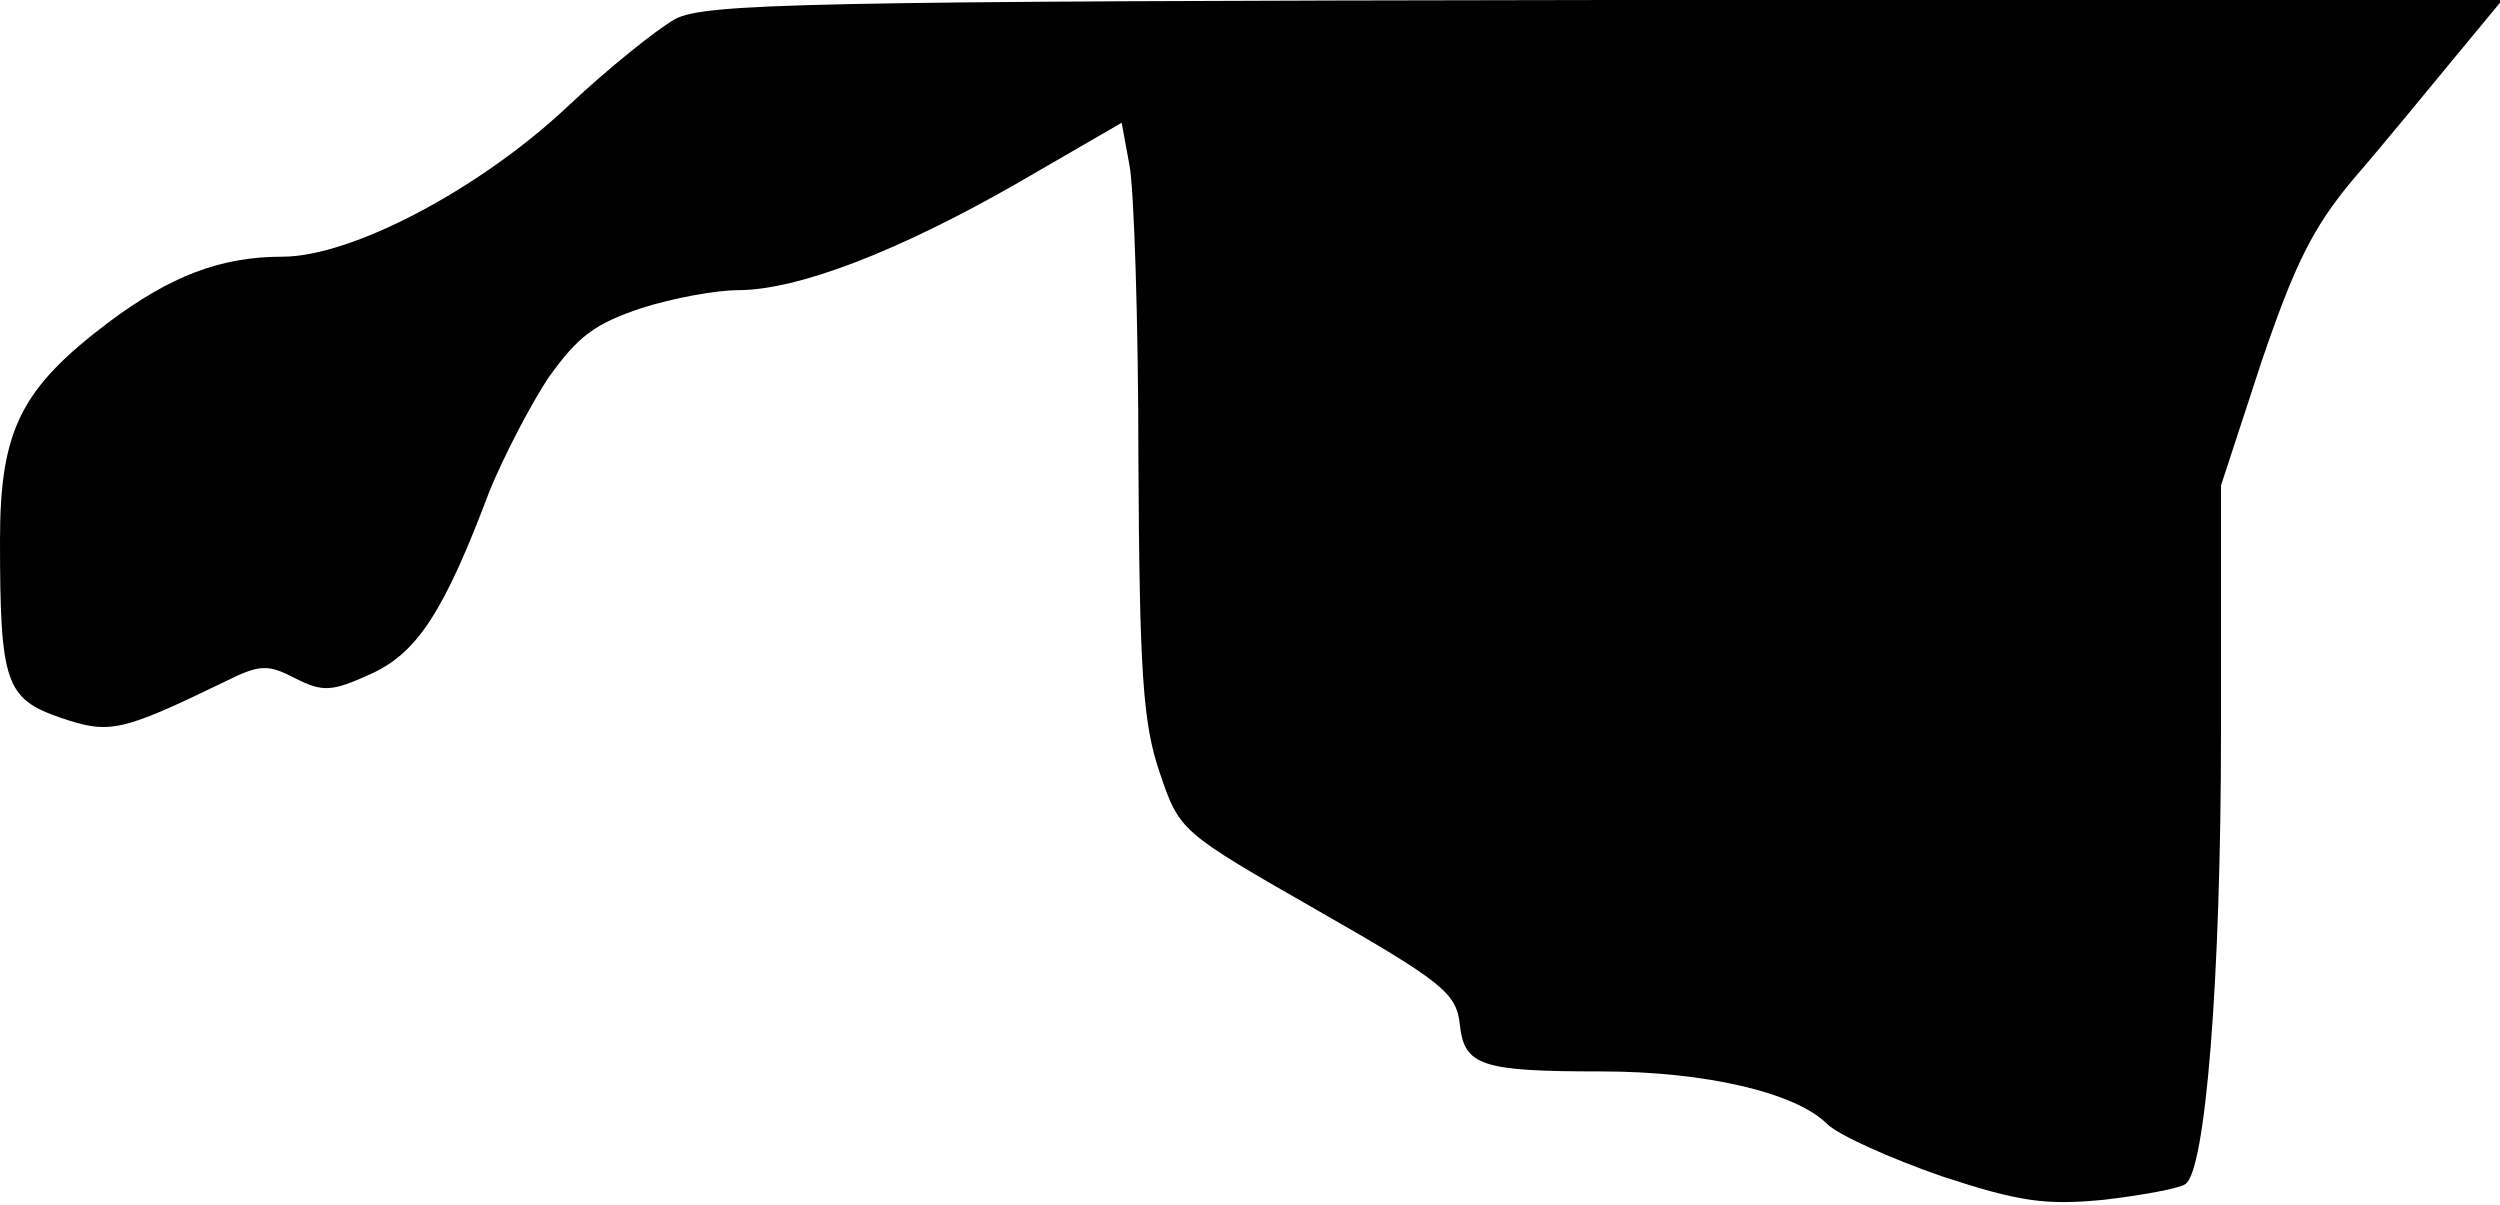 <?xml version="1.0" standalone="no"?>
<!DOCTYPE svg PUBLIC "-//W3C//DTD SVG 20010904//EN"
 "http://www.w3.org/TR/2001/REC-SVG-20010904/DTD/svg10.dtd">
<svg version="1.0" xmlns="http://www.w3.org/2000/svg"
 width="224pt" height="108pt" viewBox="0 0 224 108"
 preserveAspectRatio="xMidYMid meet">
<g transform="translate(0,108) scale(0.1,-0.1)"
fill="#000000" stroke="none">
<path fill="#000000" stroke="none" d="M605 1063 c-16 -9 -60 -44 -97 -79 -79
-74 -193 -134 -255 -134 -55 0 -100 -17 -156 -59 -78 -59 -97 -96 -97 -195 0
-128 5 -142 54 -159 44 -15 54 -13 147 32 32 16 39 16 64 3 24 -12 32 -12 67
4 42 19 66 56 107 165 12 29 35 74 52 100 27 38 42 49 84 63 28 9 67 16 86 16
54 0 144 35 249 95 l95 55 7 -38 c4 -20 8 -139 8 -264 1 -191 4 -236 19 -280
18 -53 18 -53 142 -124 112 -64 124 -74 127 -102 4 -37 19 -42 127 -42 93 0
174 -19 202 -47 10 -10 57 -31 103 -47 70 -23 93 -26 145 -21 34 4 67 10 73
14 18 11 32 182 32 406 l0 220 36 110 c30 88 46 121 83 165 26 30 66 79 90
108 l43 52 -804 0 c-717 -1 -806 -3 -833 -17z"/>
</g>
</svg>
